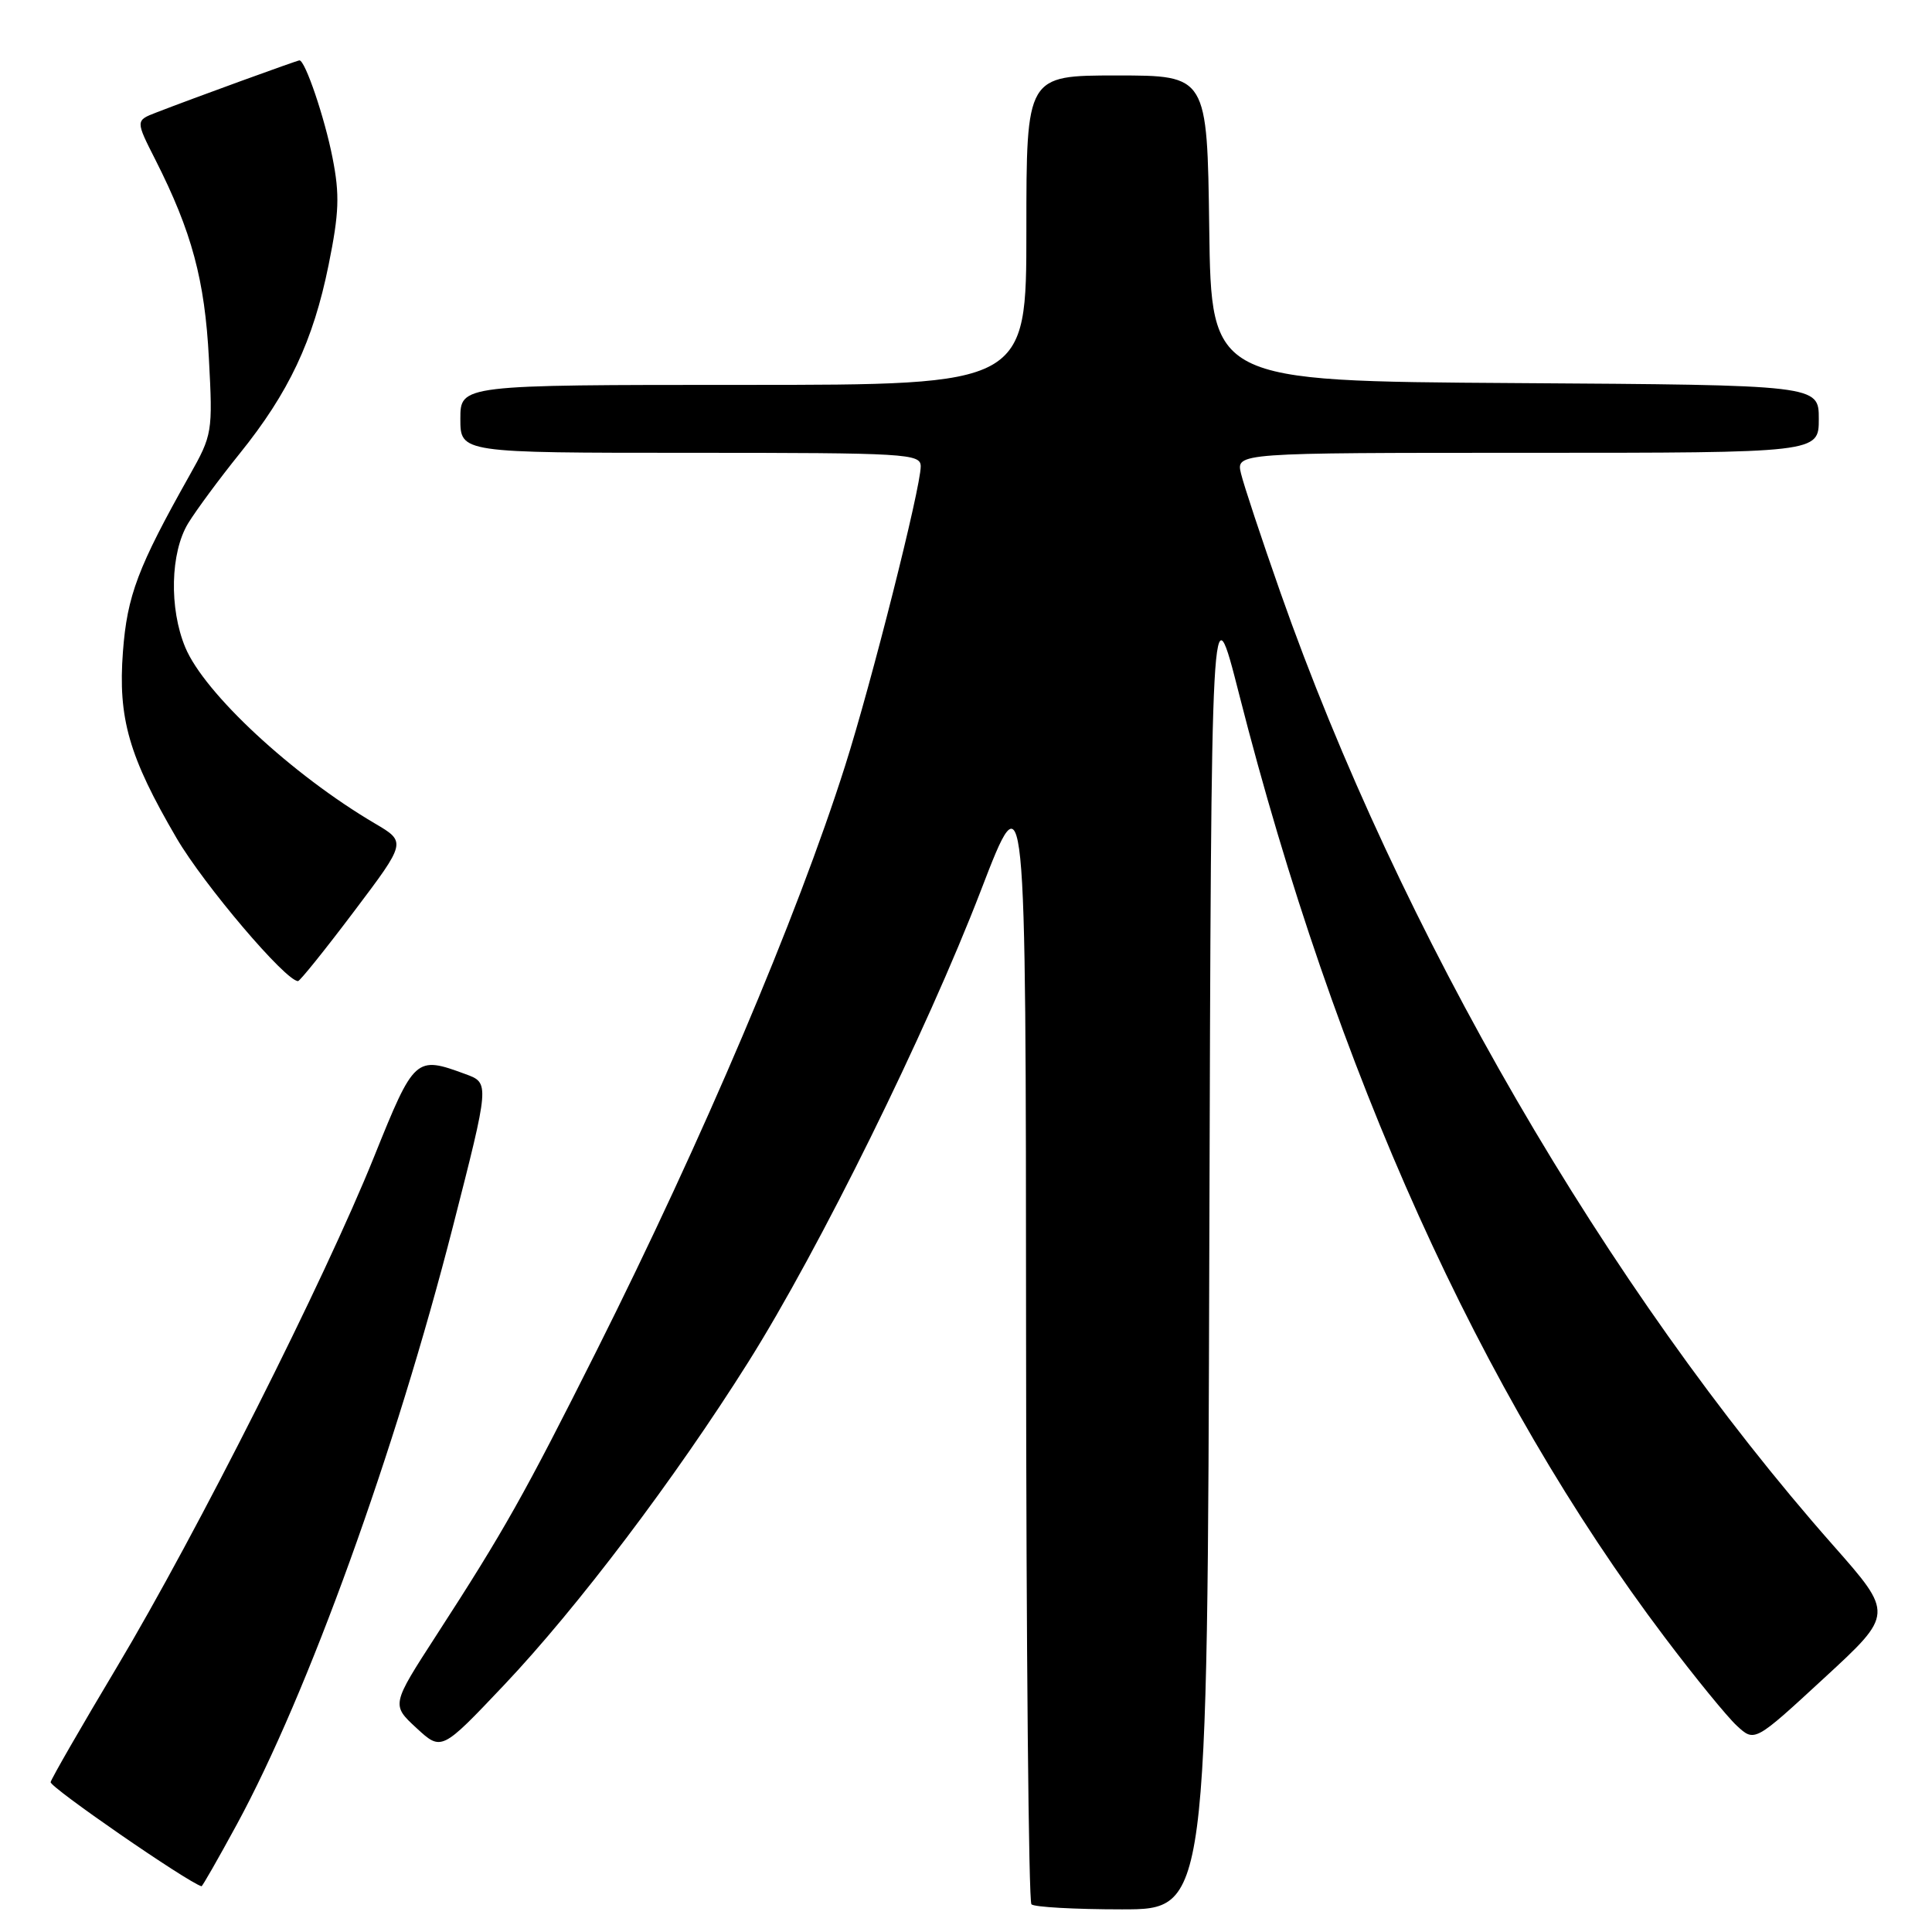 <?xml version="1.0" encoding="UTF-8" standalone="no"?>
<!DOCTYPE svg PUBLIC "-//W3C//DTD SVG 1.1//EN" "http://www.w3.org/Graphics/SVG/1.1/DTD/svg11.dtd" >
<svg xmlns="http://www.w3.org/2000/svg" xmlns:xlink="http://www.w3.org/1999/xlink" version="1.1" viewBox="0 0 256 256">
 <g >
 <path fill="currentColor"
d=" M 160.24 165.25 C 160.50 77.50 160.50 77.50 164.20 92.03 C 176.95 142.08 196.13 184.57 220.59 216.96 C 224.55 222.21 228.85 227.48 230.14 228.67 C 232.50 230.85 232.50 230.85 241.71 222.35 C 250.93 213.86 250.93 213.86 242.88 204.74 C 212.93 170.81 185.46 123.44 169.66 78.50 C 167.15 71.35 164.80 64.26 164.44 62.75 C 163.78 60.00 163.78 60.00 202.39 60.00 C 241.00 60.00 241.00 60.00 241.00 55.51 C 241.00 51.02 241.00 51.02 200.75 50.76 C 160.50 50.50 160.50 50.50 160.23 30.25 C 159.96 10.00 159.96 10.00 147.98 10.00 C 136.00 10.00 136.00 10.00 136.00 30.50 C 136.00 51.00 136.00 51.00 98.50 51.00 C 61.00 51.00 61.00 51.00 61.00 55.50 C 61.00 60.00 61.00 60.00 91.50 60.00 C 120.22 60.00 122.00 60.11 122.00 61.80 C 122.00 64.65 115.47 90.51 111.97 101.51 C 105.58 121.62 93.16 150.84 79.04 179.00 C 69.49 198.03 66.82 202.79 57.81 216.70 C 51.86 225.90 51.86 225.90 55.18 228.97 C 58.50 232.03 58.50 232.03 66.77 223.30 C 76.49 213.04 89.44 195.92 99.14 180.50 C 108.55 165.55 122.74 136.79 129.97 118.00 C 135.93 102.50 135.93 102.50 135.96 177.08 C 135.98 218.10 136.30 251.97 136.67 252.33 C 137.03 252.70 142.43 253.00 148.66 253.00 C 159.99 253.00 159.99 253.00 160.24 165.25 Z  M 31.38 241.75 C 40.79 224.43 52.38 192.35 60.02 162.50 C 64.88 143.50 64.88 143.50 61.69 142.33 C 55.06 139.89 54.91 140.02 49.57 153.27 C 43.00 169.60 26.10 203.12 15.51 220.86 C 10.79 228.76 6.83 235.63 6.71 236.14 C 6.56 236.79 24.78 249.37 26.70 249.94 C 26.81 249.97 28.91 246.29 31.38 241.75 Z  M 46.90 120.78 C 53.85 111.57 53.85 111.57 49.67 109.11 C 38.70 102.65 27.08 91.86 24.55 85.78 C 22.40 80.62 22.57 73.22 24.93 69.34 C 25.99 67.61 29.06 63.45 31.76 60.10 C 38.27 52.02 41.50 45.18 43.54 35.11 C 44.94 28.20 45.03 25.81 44.06 20.90 C 43.02 15.60 40.44 8.00 39.68 8.00 C 39.38 8.00 25.74 12.96 20.73 14.90 C 17.95 15.97 17.95 15.97 20.61 21.21 C 25.41 30.70 27.14 37.09 27.68 47.50 C 28.20 57.27 28.14 57.62 25.11 63.00 C 18.27 75.16 16.85 78.91 16.29 86.35 C 15.62 95.20 17.08 100.25 23.41 111.08 C 27.05 117.29 37.85 130.00 39.49 130.00 C 39.74 130.00 43.08 125.85 46.90 120.78 Z "/>
</g>
</svg>